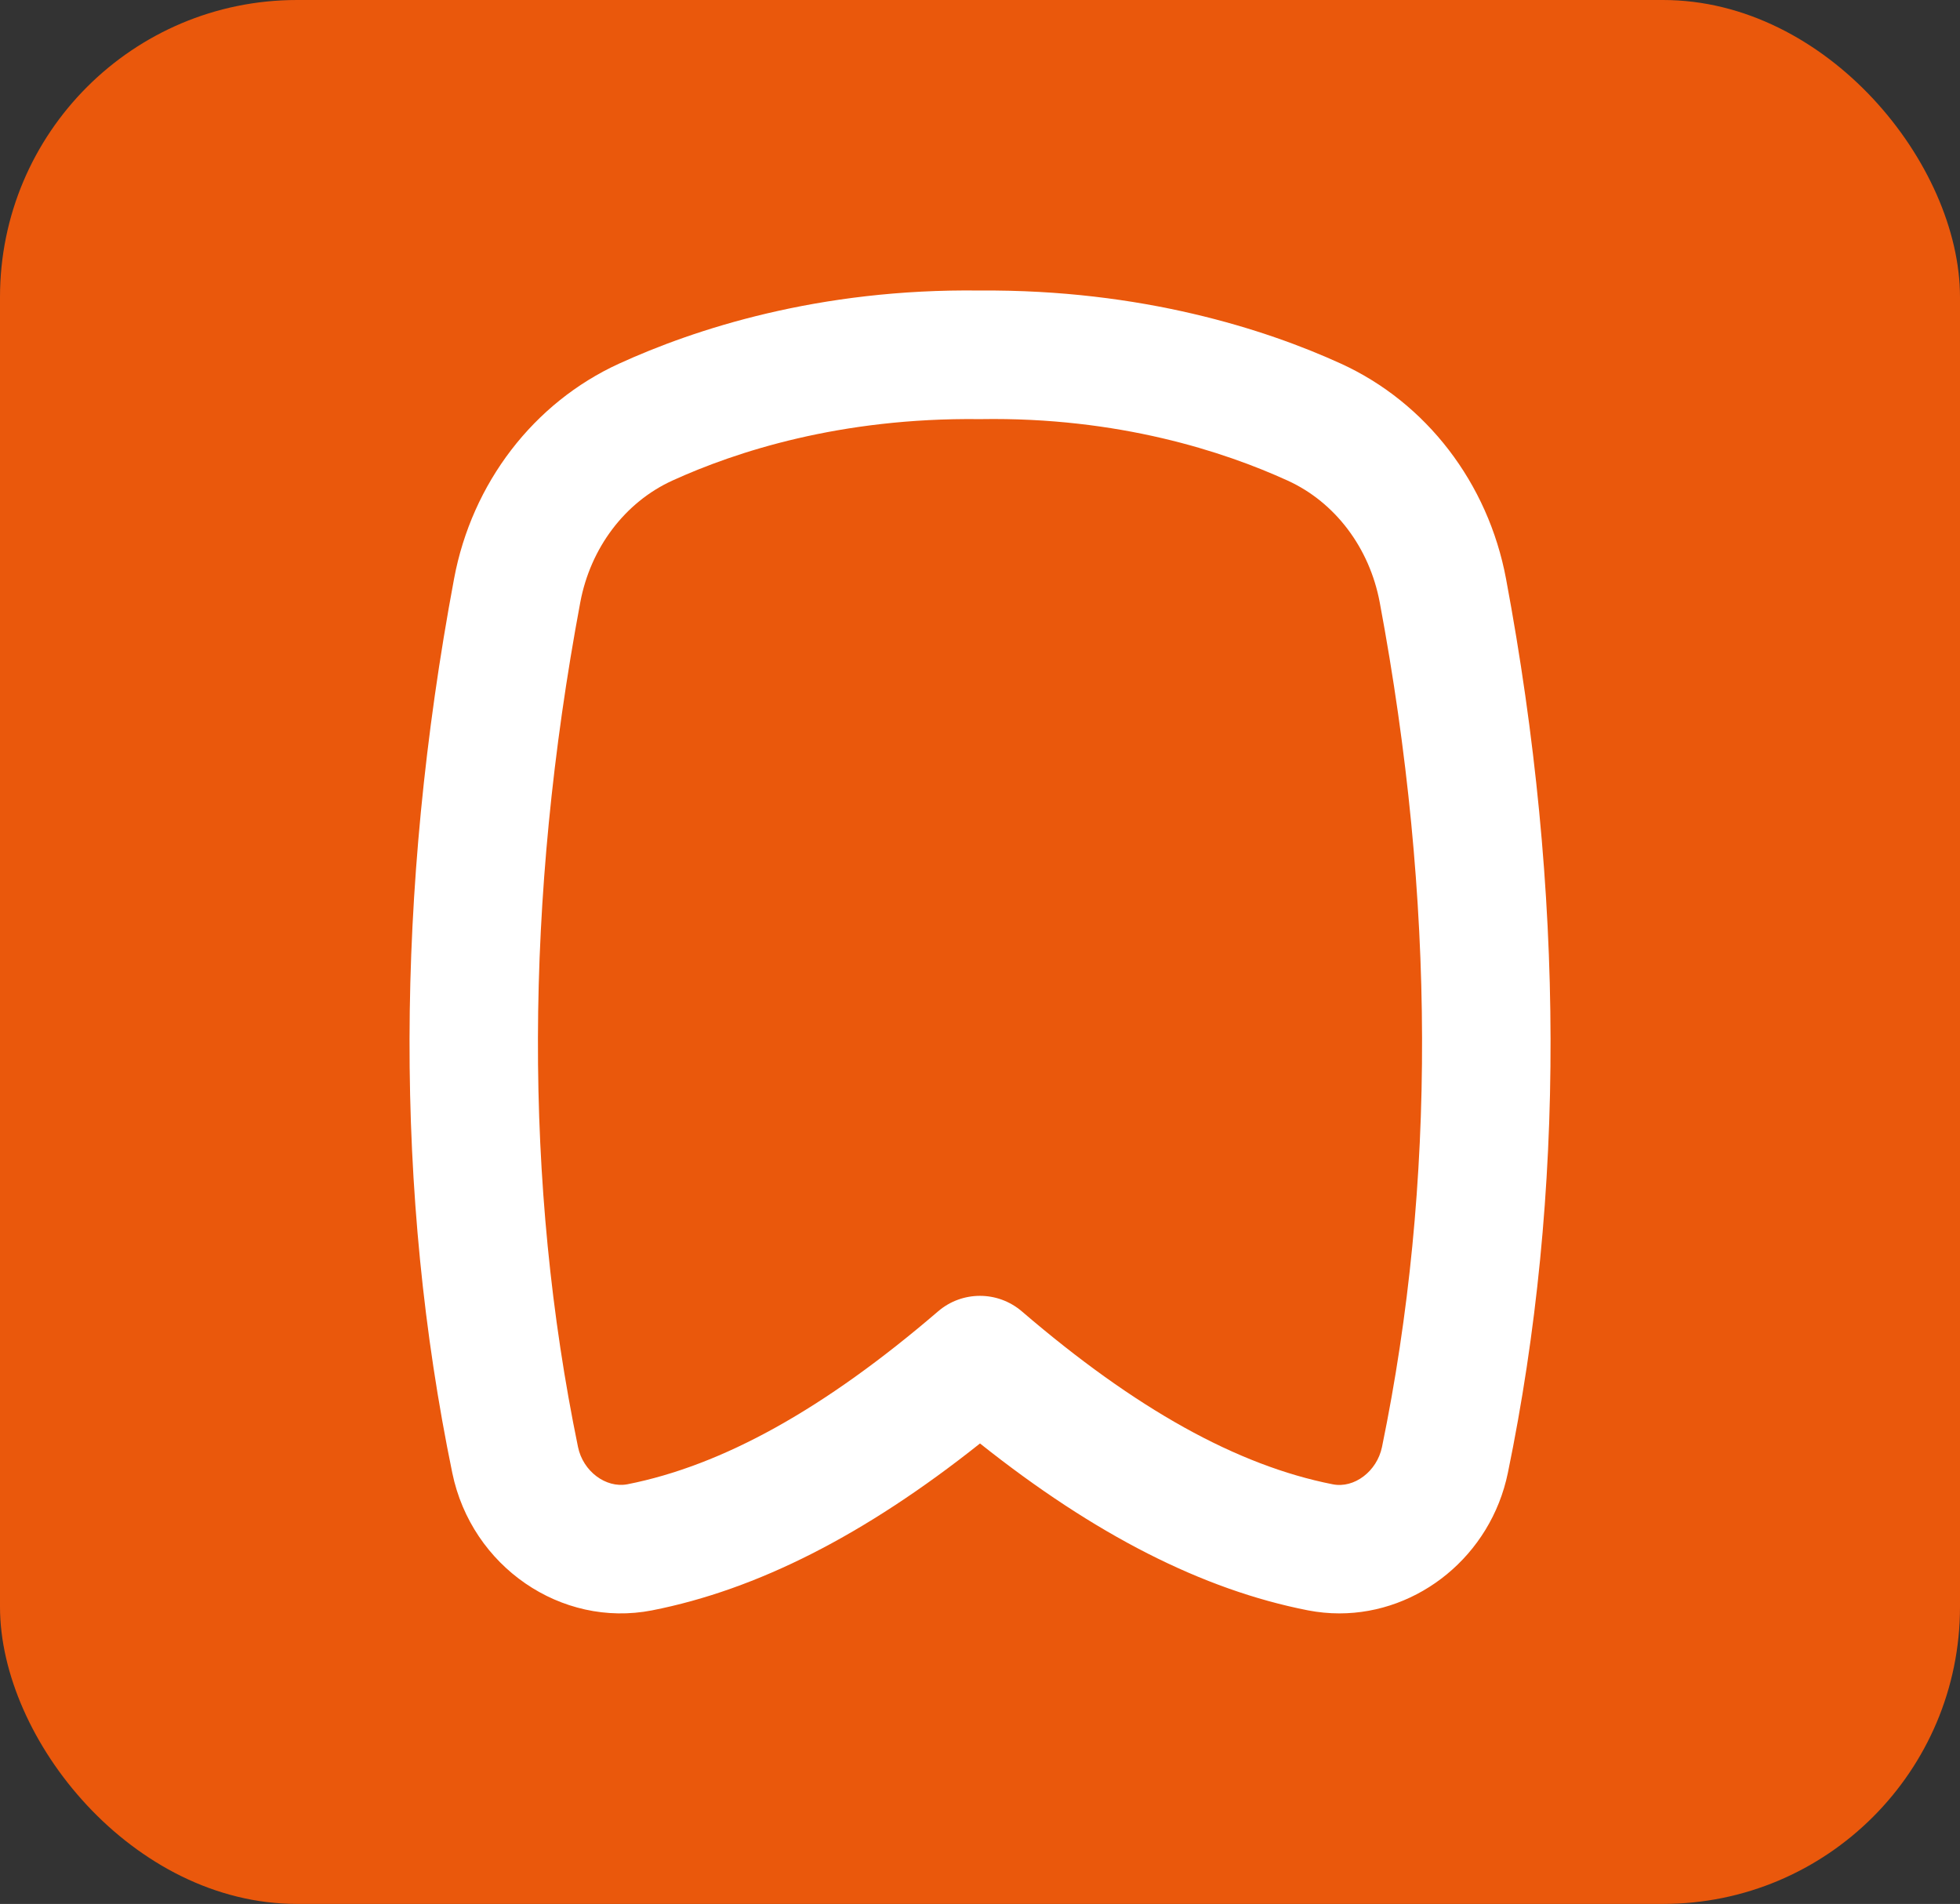 <?xml version="1.0" encoding="UTF-8"?><svg xmlns="http://www.w3.org/2000/svg" viewBox="0 0 233.74 227"><rect x="0" y="0" width="233.74" height="227" fill="#333333" stroke="none"/><defs><style>.d{fill:#fff;}.e{fill:#ea580c;}</style></defs><g id="a"/><g id="b"><g id="c"><rect class="e" width="233.74" height="227" rx="35.42" ry="35.42"/><path class="d" d="M159.73,192.36c-1.24,0-2.49-.12-3.74-.36-12.56-2.46-25.4-8.99-39.12-19.9-13.72,10.91-26.57,17.43-39.11,19.9-10.84,2.11-21.52-5.23-23.82-16.38-6.87-33.3-6.8-69.17,.21-106.62,2.13-11.4,9.49-20.99,19.67-25.64,8.97-4.1,23.78-8.98,43.05-8.72,19.26-.15,34.07,4.62,43.05,8.72,10.18,4.65,17.54,14.23,19.68,25.64,7.01,37.45,7.08,73.32,.22,106.61-2.04,9.87-10.64,16.75-20.08,16.75Zm-42.86-37.86c1.78,0,3.55,.62,4.99,1.85,13.56,11.64,25.69,18.38,37.08,20.62,2.55,.51,5.27-1.54,5.87-4.45,6.46-31.34,6.37-65.22-.27-100.7-1.22-6.51-5.32-11.94-10.98-14.52-7.57-3.45-20.18-7.6-36.6-7.33h-.18c-16.56-.19-29.03,3.88-36.6,7.33-5.65,2.58-9.76,8.01-10.98,14.52-6.64,35.48-6.73,69.36-.27,100.7,.6,2.91,3.32,4.92,5.87,4.45,11.38-2.24,23.51-8.98,37.07-20.62,1.43-1.23,3.21-1.85,4.99-1.85Z"/></g></g></svg>